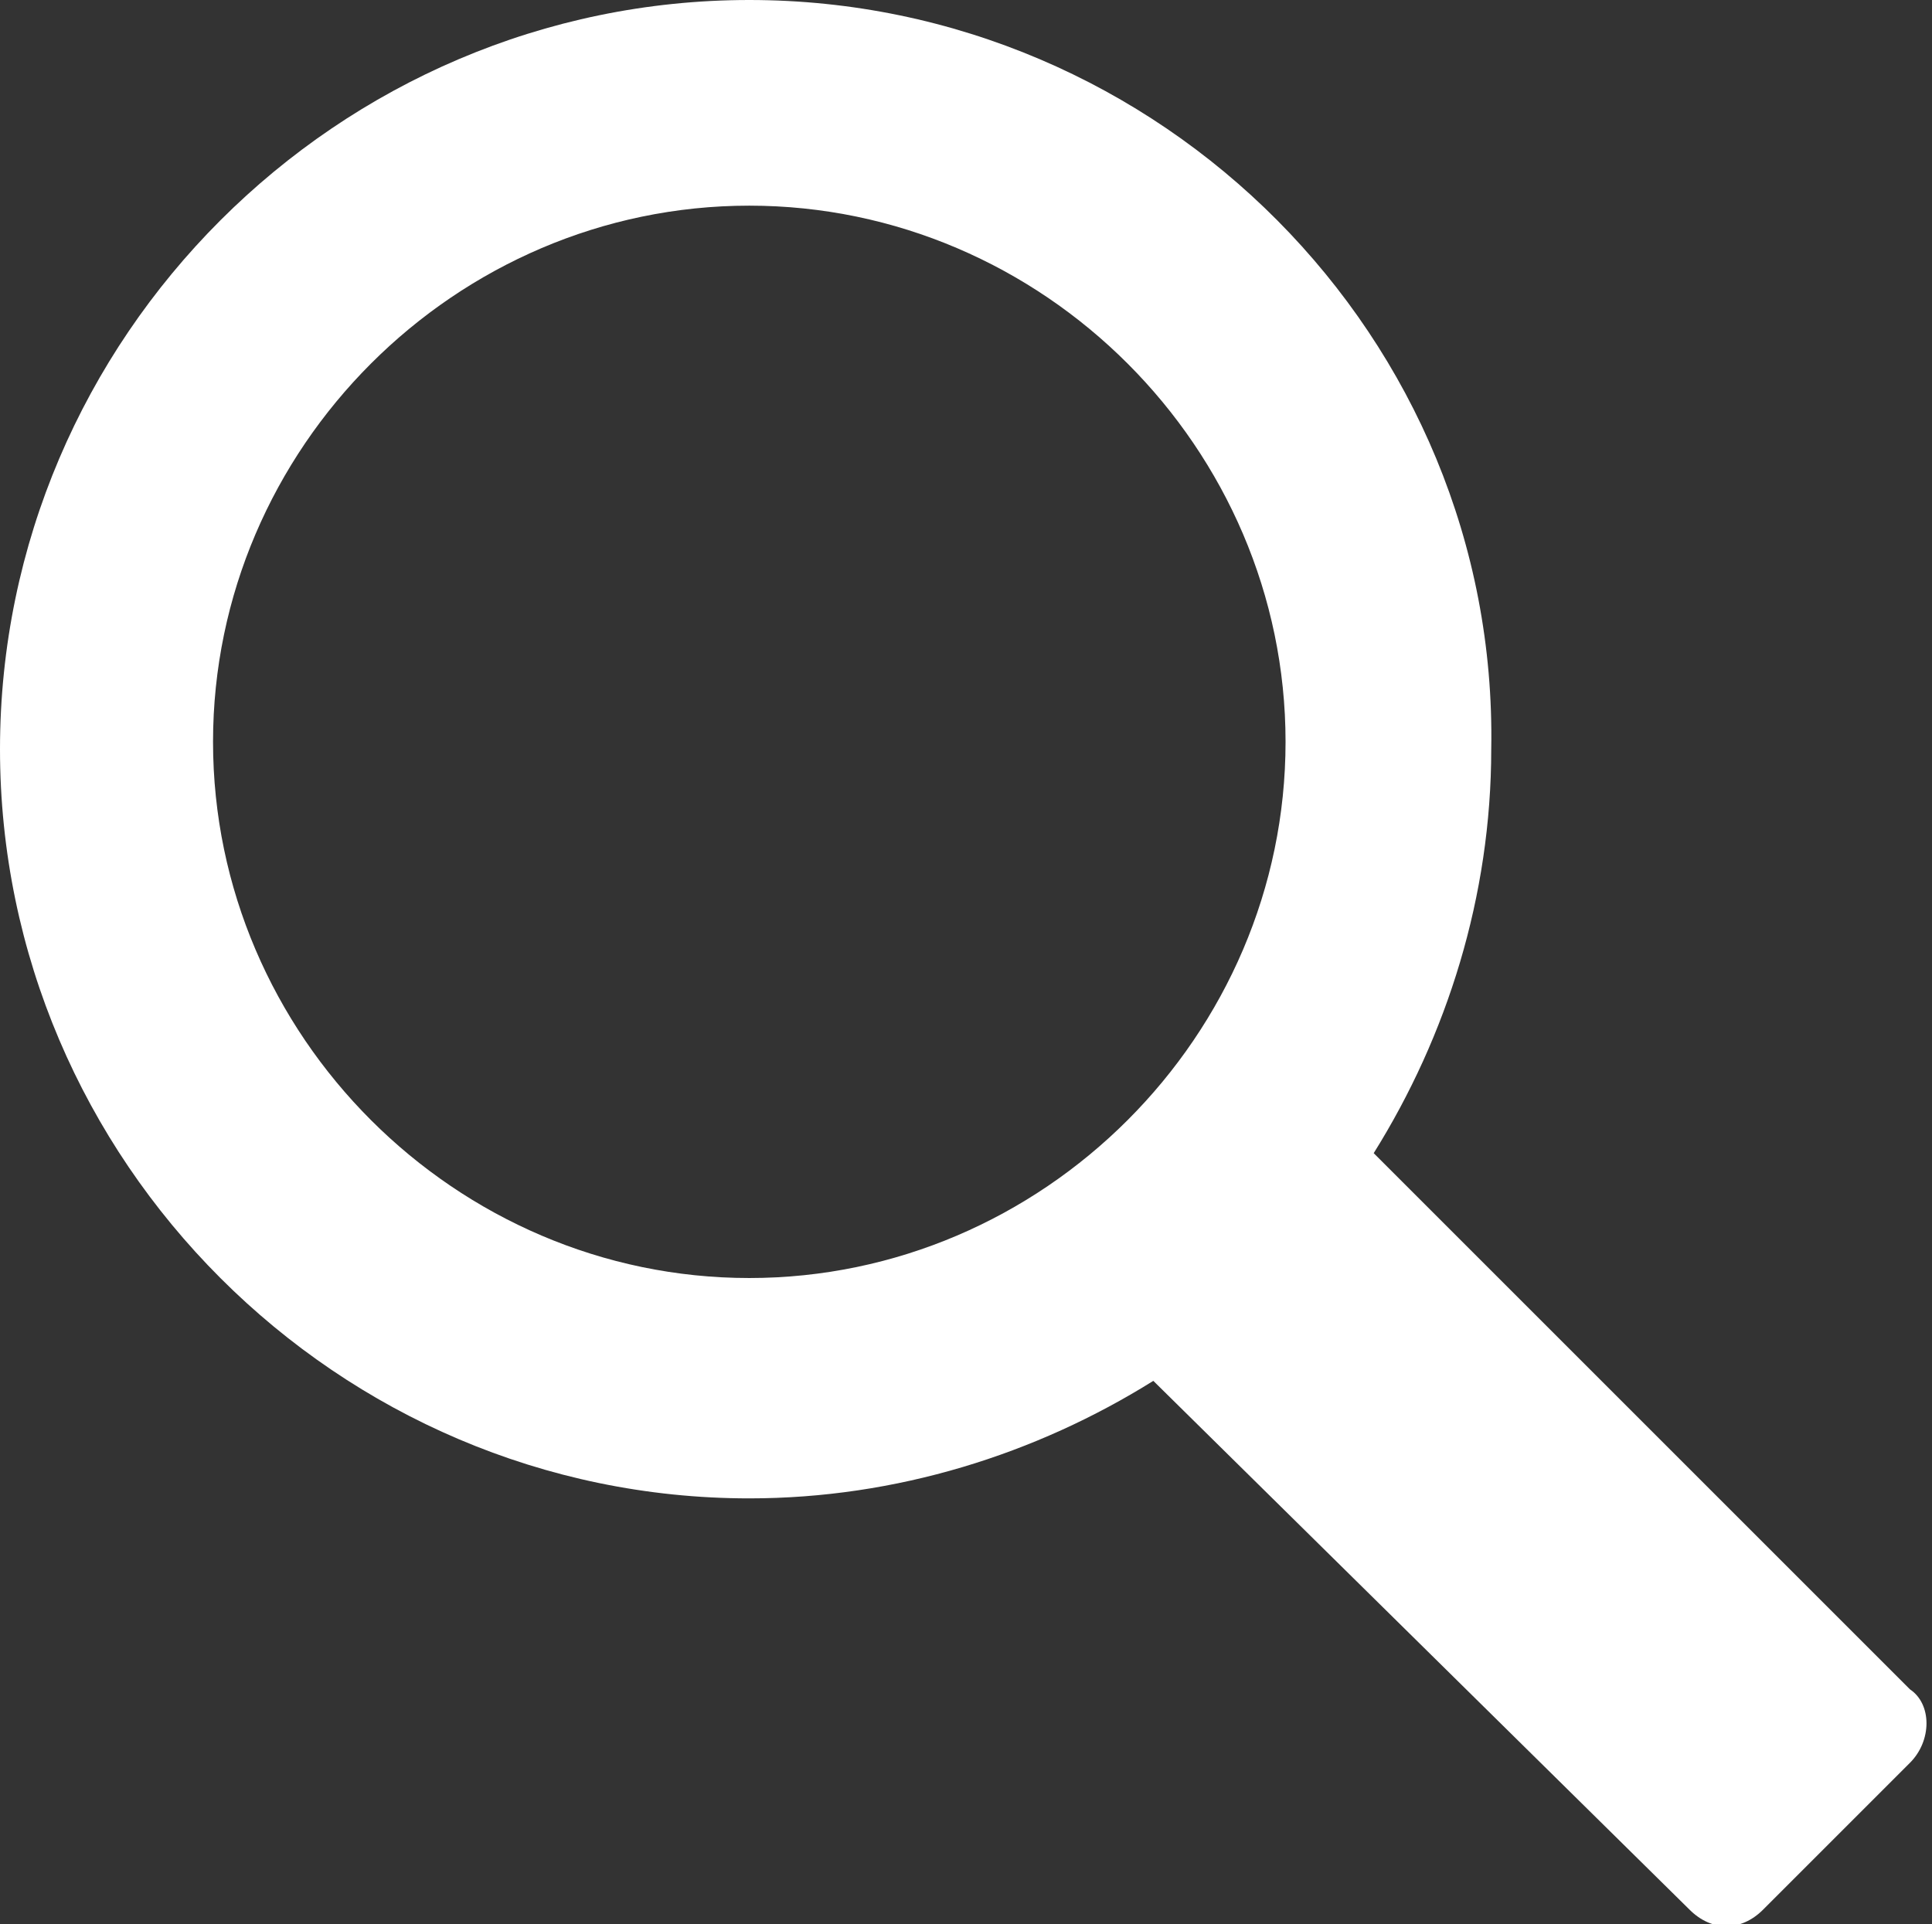 <svg xmlns="http://www.w3.org/2000/svg" viewBox="0 0 26.3 26.2" xml:space="preserve" fill="#ffffff"><rect x="0" y="0" width="26.3" height="26.2" fill="#333333" stroke="none"/><path d="m26 23-7.3-7.3c1-1.6 1.6-3.5 1.6-5.5C20.4 4.6 15.8 0 10.2 0S0 4.6 0 10.2s4.6 10.2 10.2 10.2c2 0 3.9-.6 5.5-1.6L23 26c.3.3.7.3 1 0l2-2c.3-.3.3-.8 0-1m-15.8-5.6c-4 0-7.3-3.3-7.3-7.3s3.3-7.3 7.3-7.3 7.3 3.3 7.3 7.3-3.3 7.3-7.3 7.3"/></svg>